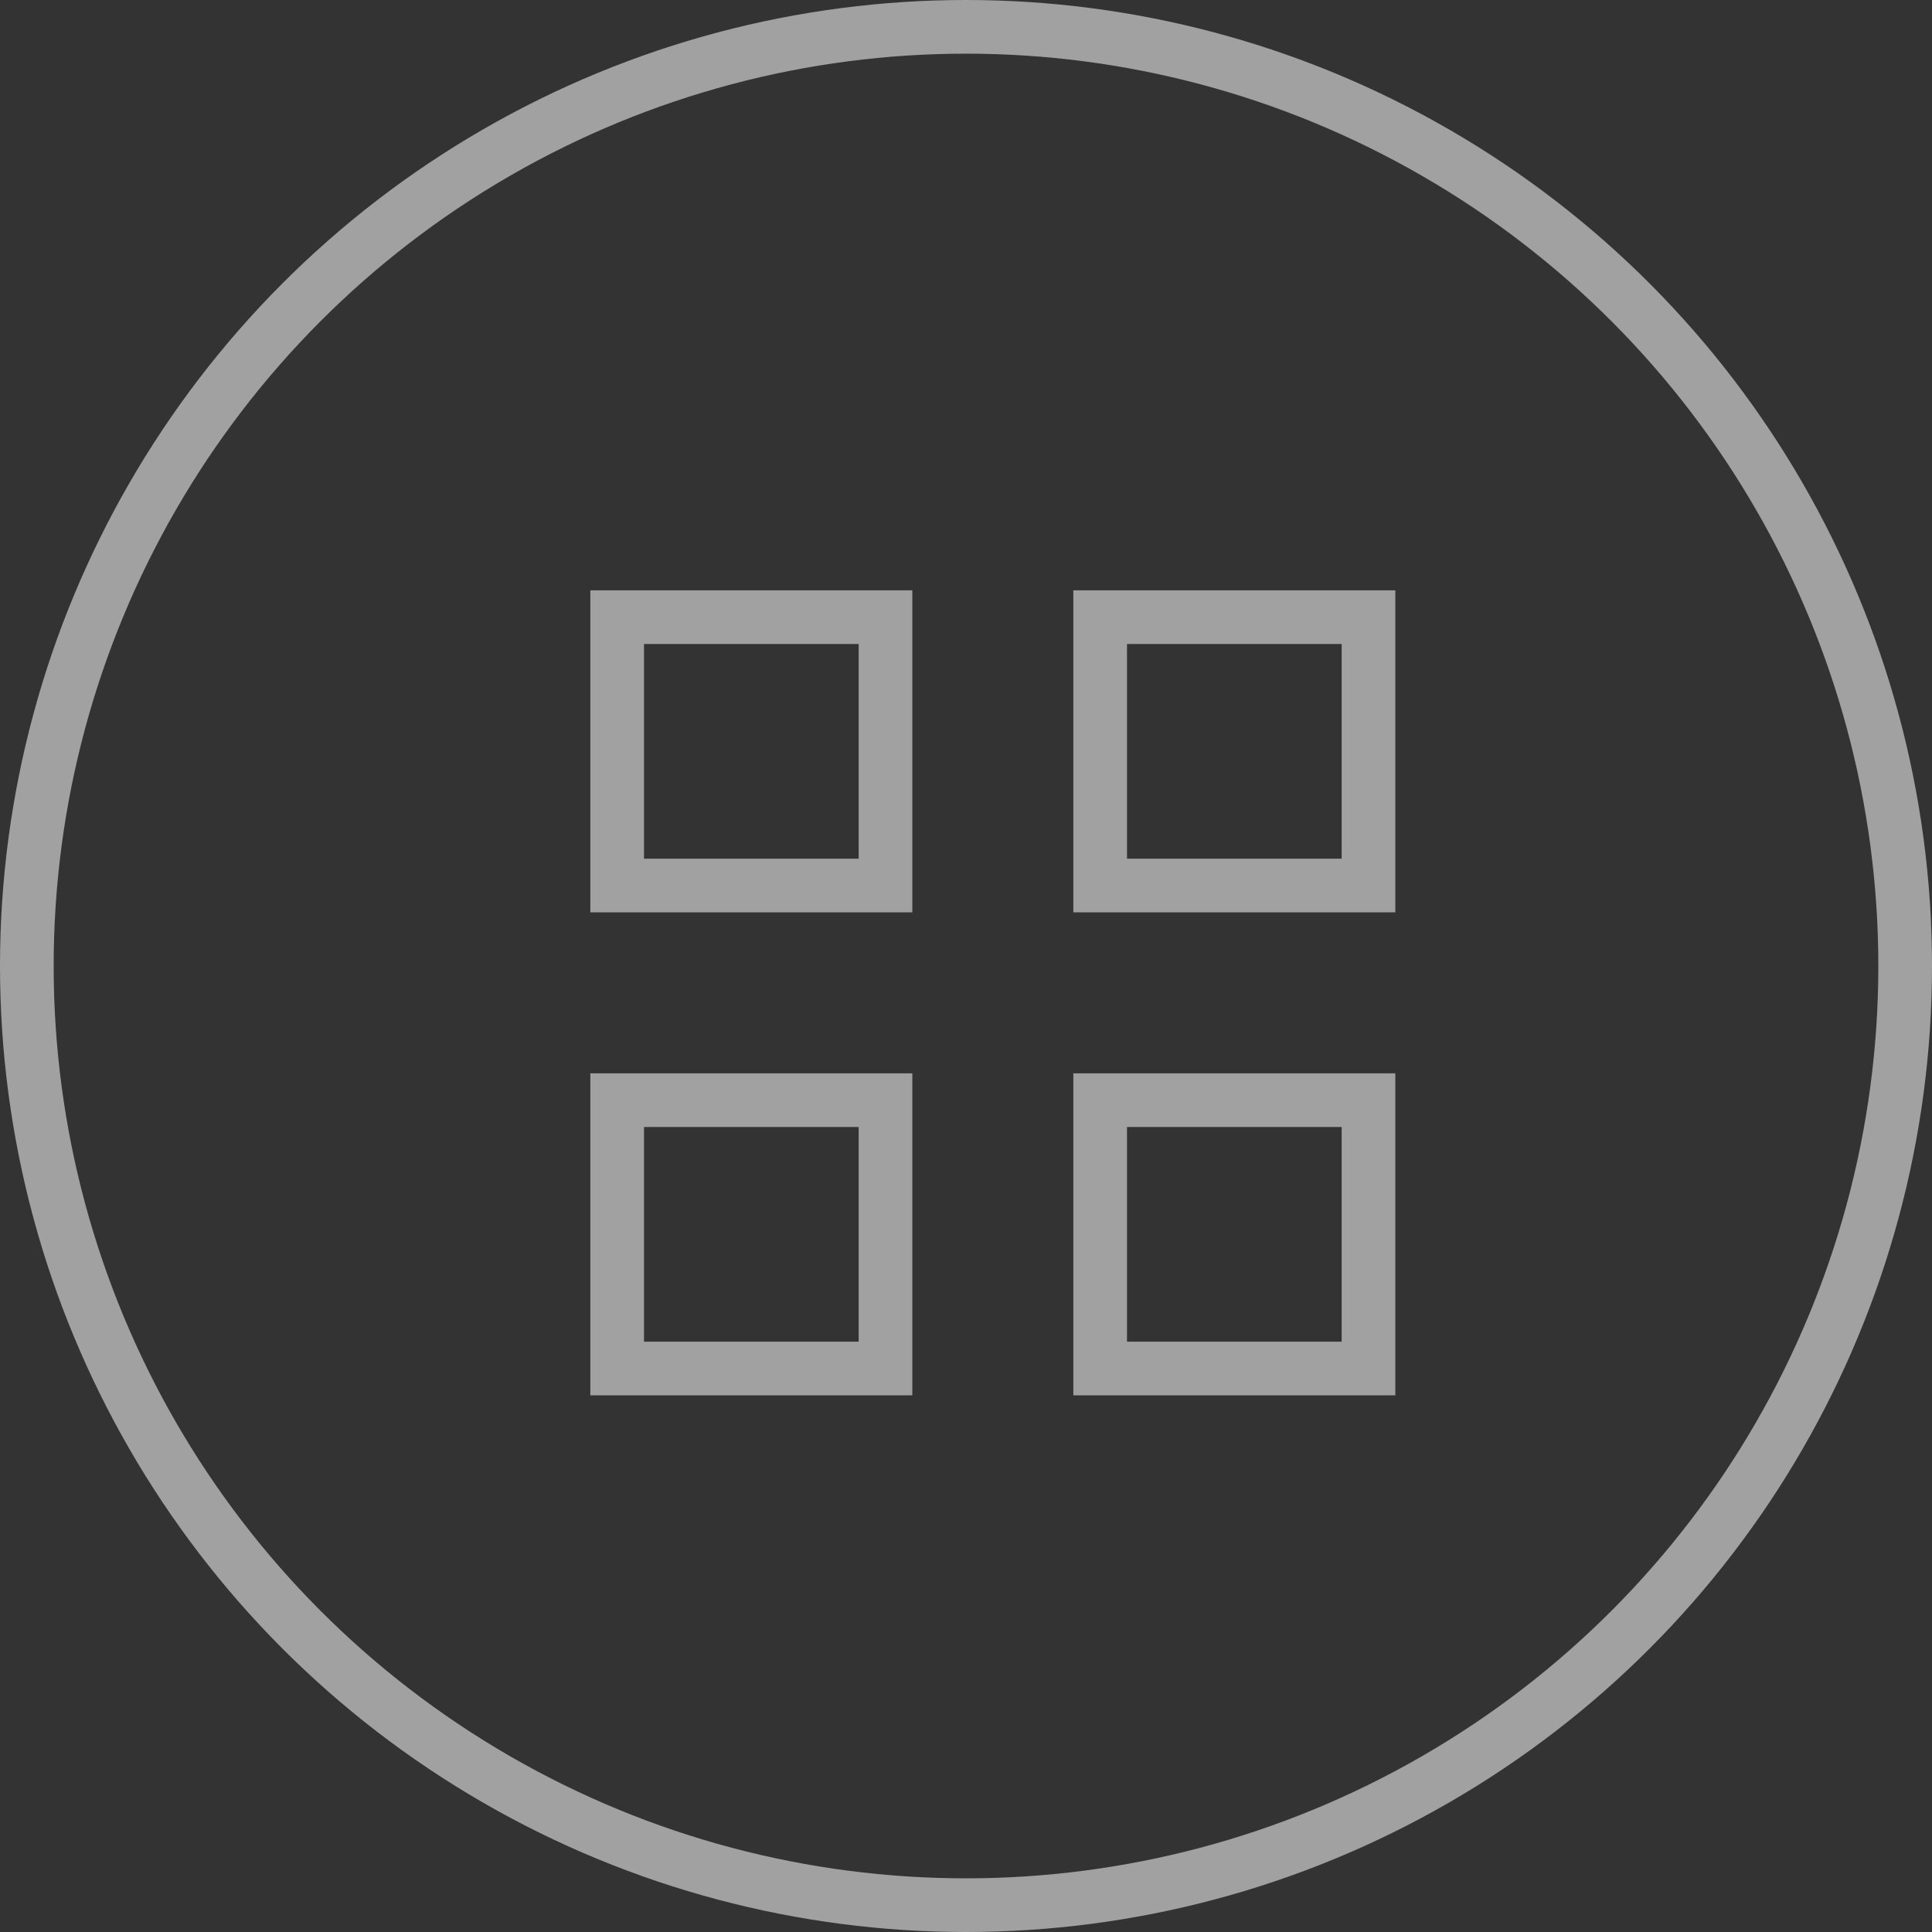 <svg width="36" height="36" viewBox="0 0 36 36" fill="none" xmlns="http://www.w3.org/2000/svg">
<rect x="0" y="0" width="36" height="36" fill="#333333" stroke="none"/>
<rect x="11.5" y="11.5" width="5" height="5" stroke="#F8F8F8" stroke-opacity="0.56"/>
<rect x="20.5" y="11.5" width="5" height="5" stroke="#F8F8F8" stroke-opacity="0.56"/>
<rect x="11.5" y="20.5" width="5" height="5" stroke="#F8F8F8" stroke-opacity="0.56"/>
<rect x="20.5" y="20.5" width="5" height="5" stroke="#F8F8F8" stroke-opacity="0.56"/>
<circle cx="18" cy="18" r="17.5" stroke="#F8F8F8" stroke-opacity="0.56"/>
</svg>
